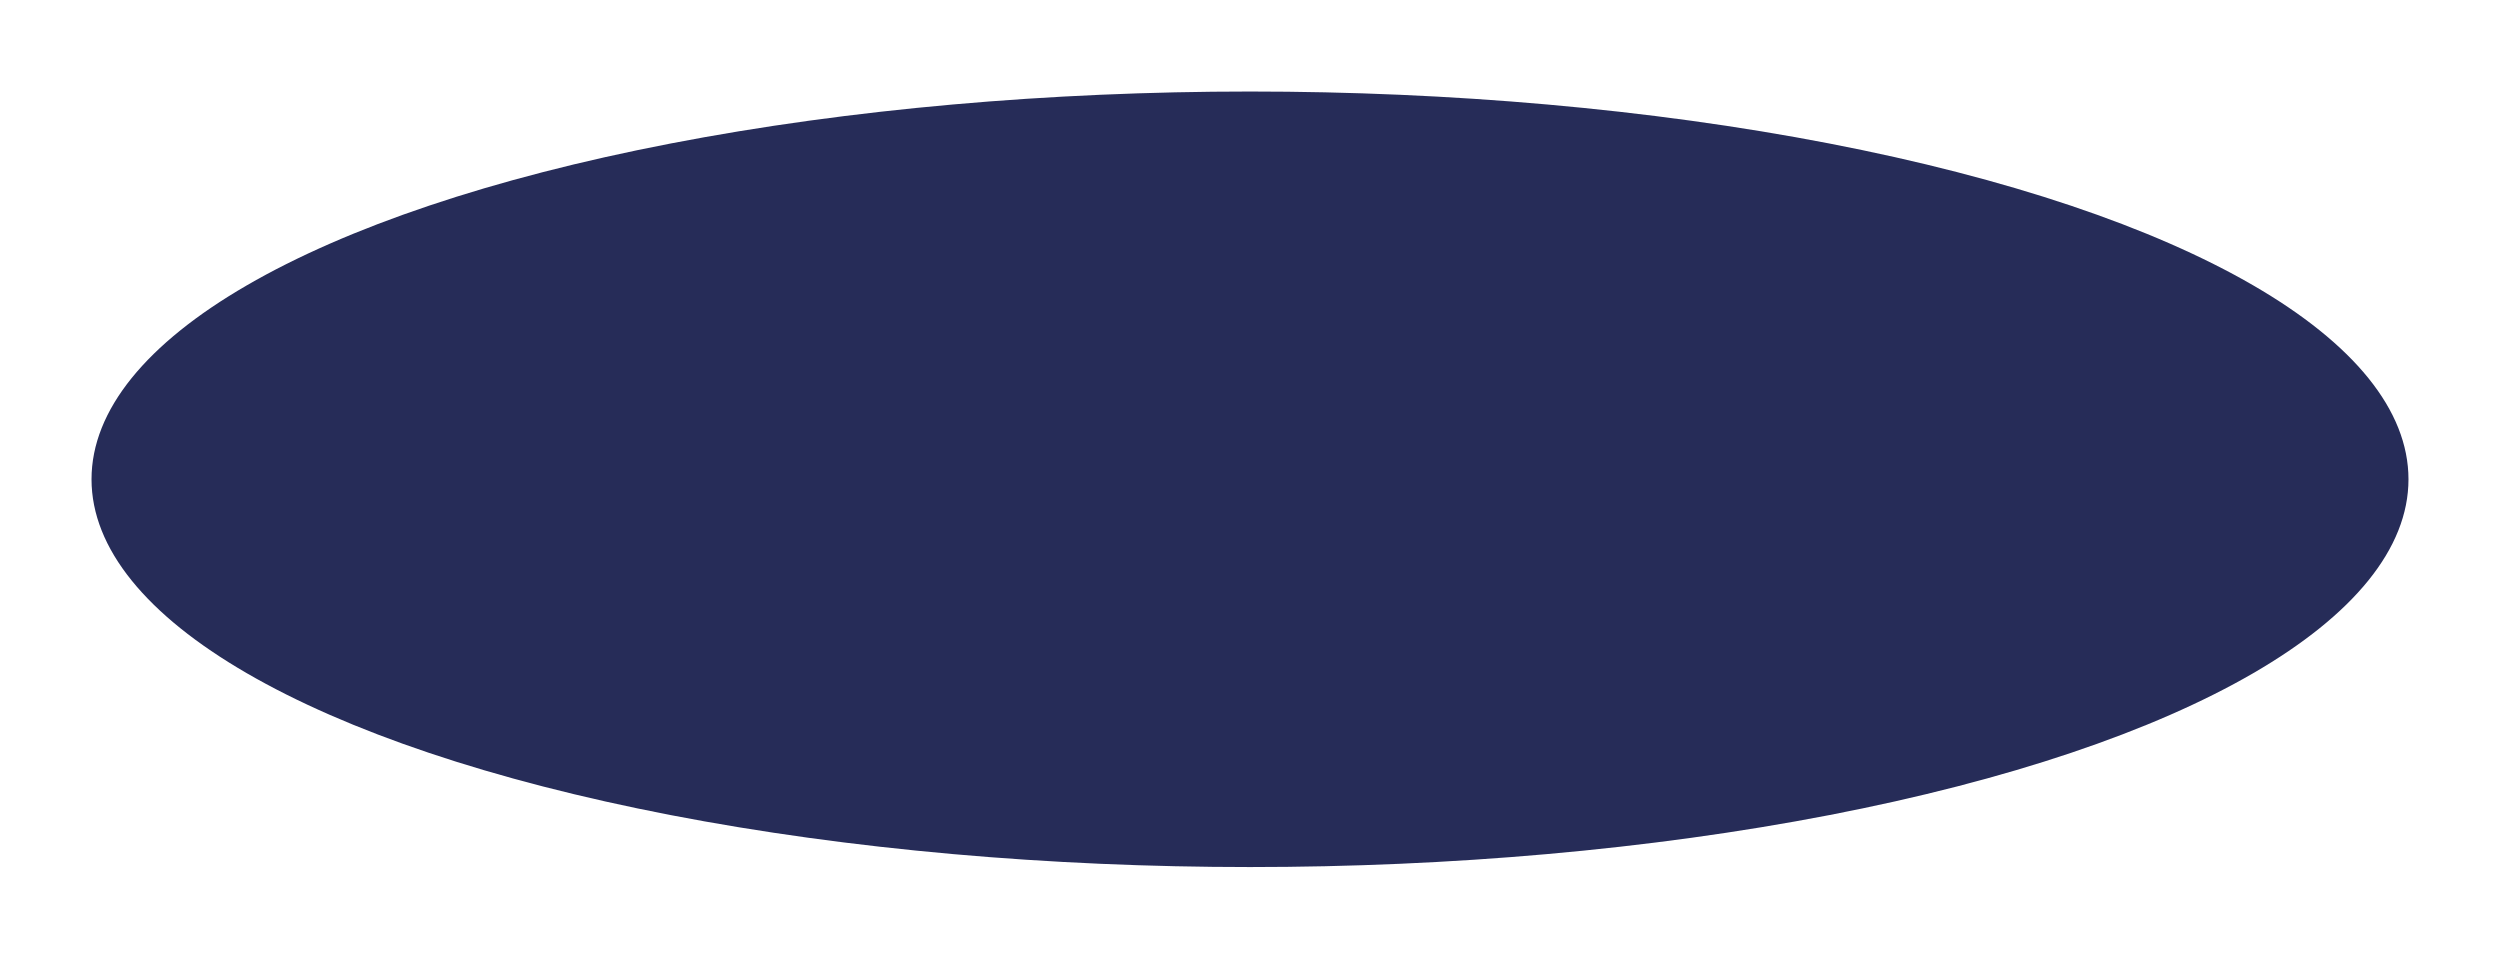 <svg width="519" height="199" viewBox="0 0 519 199" fill="none" xmlns="http://www.w3.org/2000/svg">
<g filter="url(#filter0_f_984_584)">
<ellipse cx="259.5" cy="99.5" rx="240.5" ry="80.5" fill="#262C58"/>
</g>
<defs>
<filter id="filter0_f_984_584" x="0.9" y="0.9" width="517.2" height="197.2" filterUnits="userSpaceOnUse" color-interpolation-filters="sRGB">
<feFlood flood-opacity="0" result="BackgroundImageFix"/>
<feBlend mode="normal" in="SourceGraphic" in2="BackgroundImageFix" result="shape"/>
<feGaussianBlur stdDeviation="9.05" result="effect1_foregroundBlur_984_584"/>
</filter>
</defs>
</svg>
